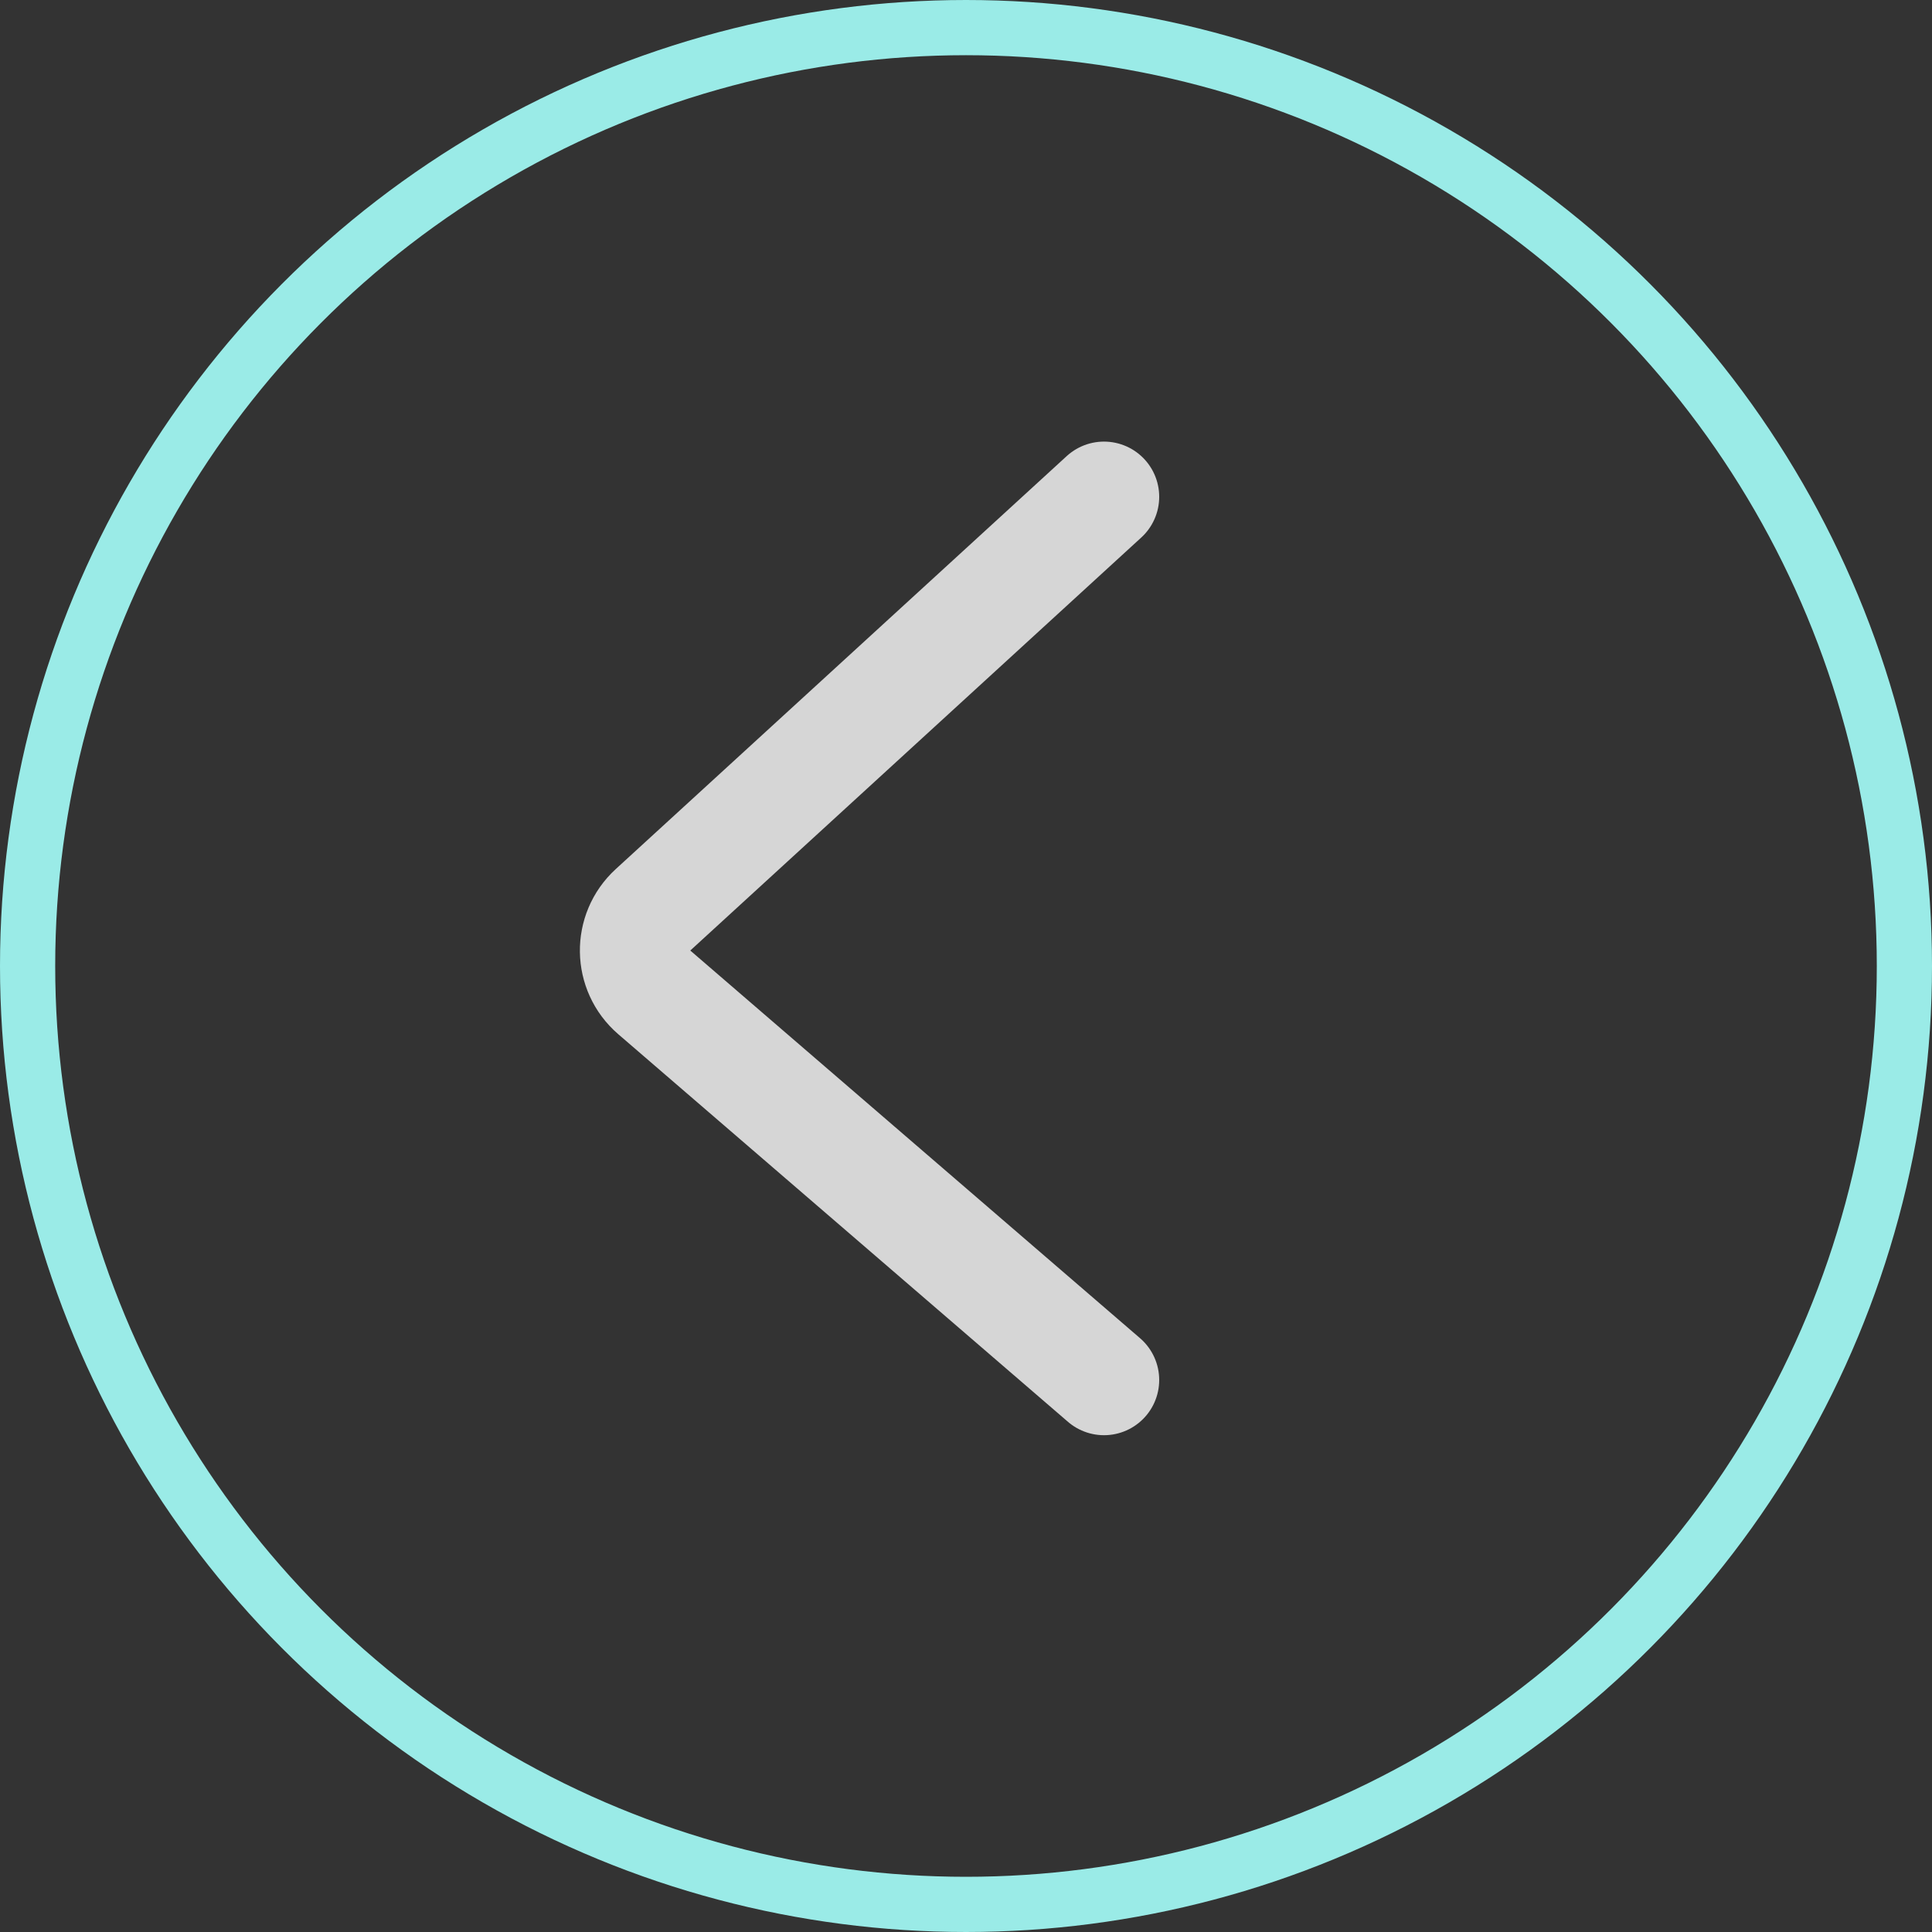 <svg width="35" height="35" viewBox="0 0 35 35" fill="none" xmlns="http://www.w3.org/2000/svg">
<rect x="0" y="0" width="35" height="35" fill="#333333" stroke="none"/>
<circle cx="17.5" cy="17.5" r="17" stroke="#9AEBE7"/>
<path d="M20 9L11.83 16.482C11.388 16.887 11.399 17.586 11.852 17.977L20 25" stroke="white" stroke-opacity="0.8" stroke-width="2" stroke-linecap="round"/>
</svg>
